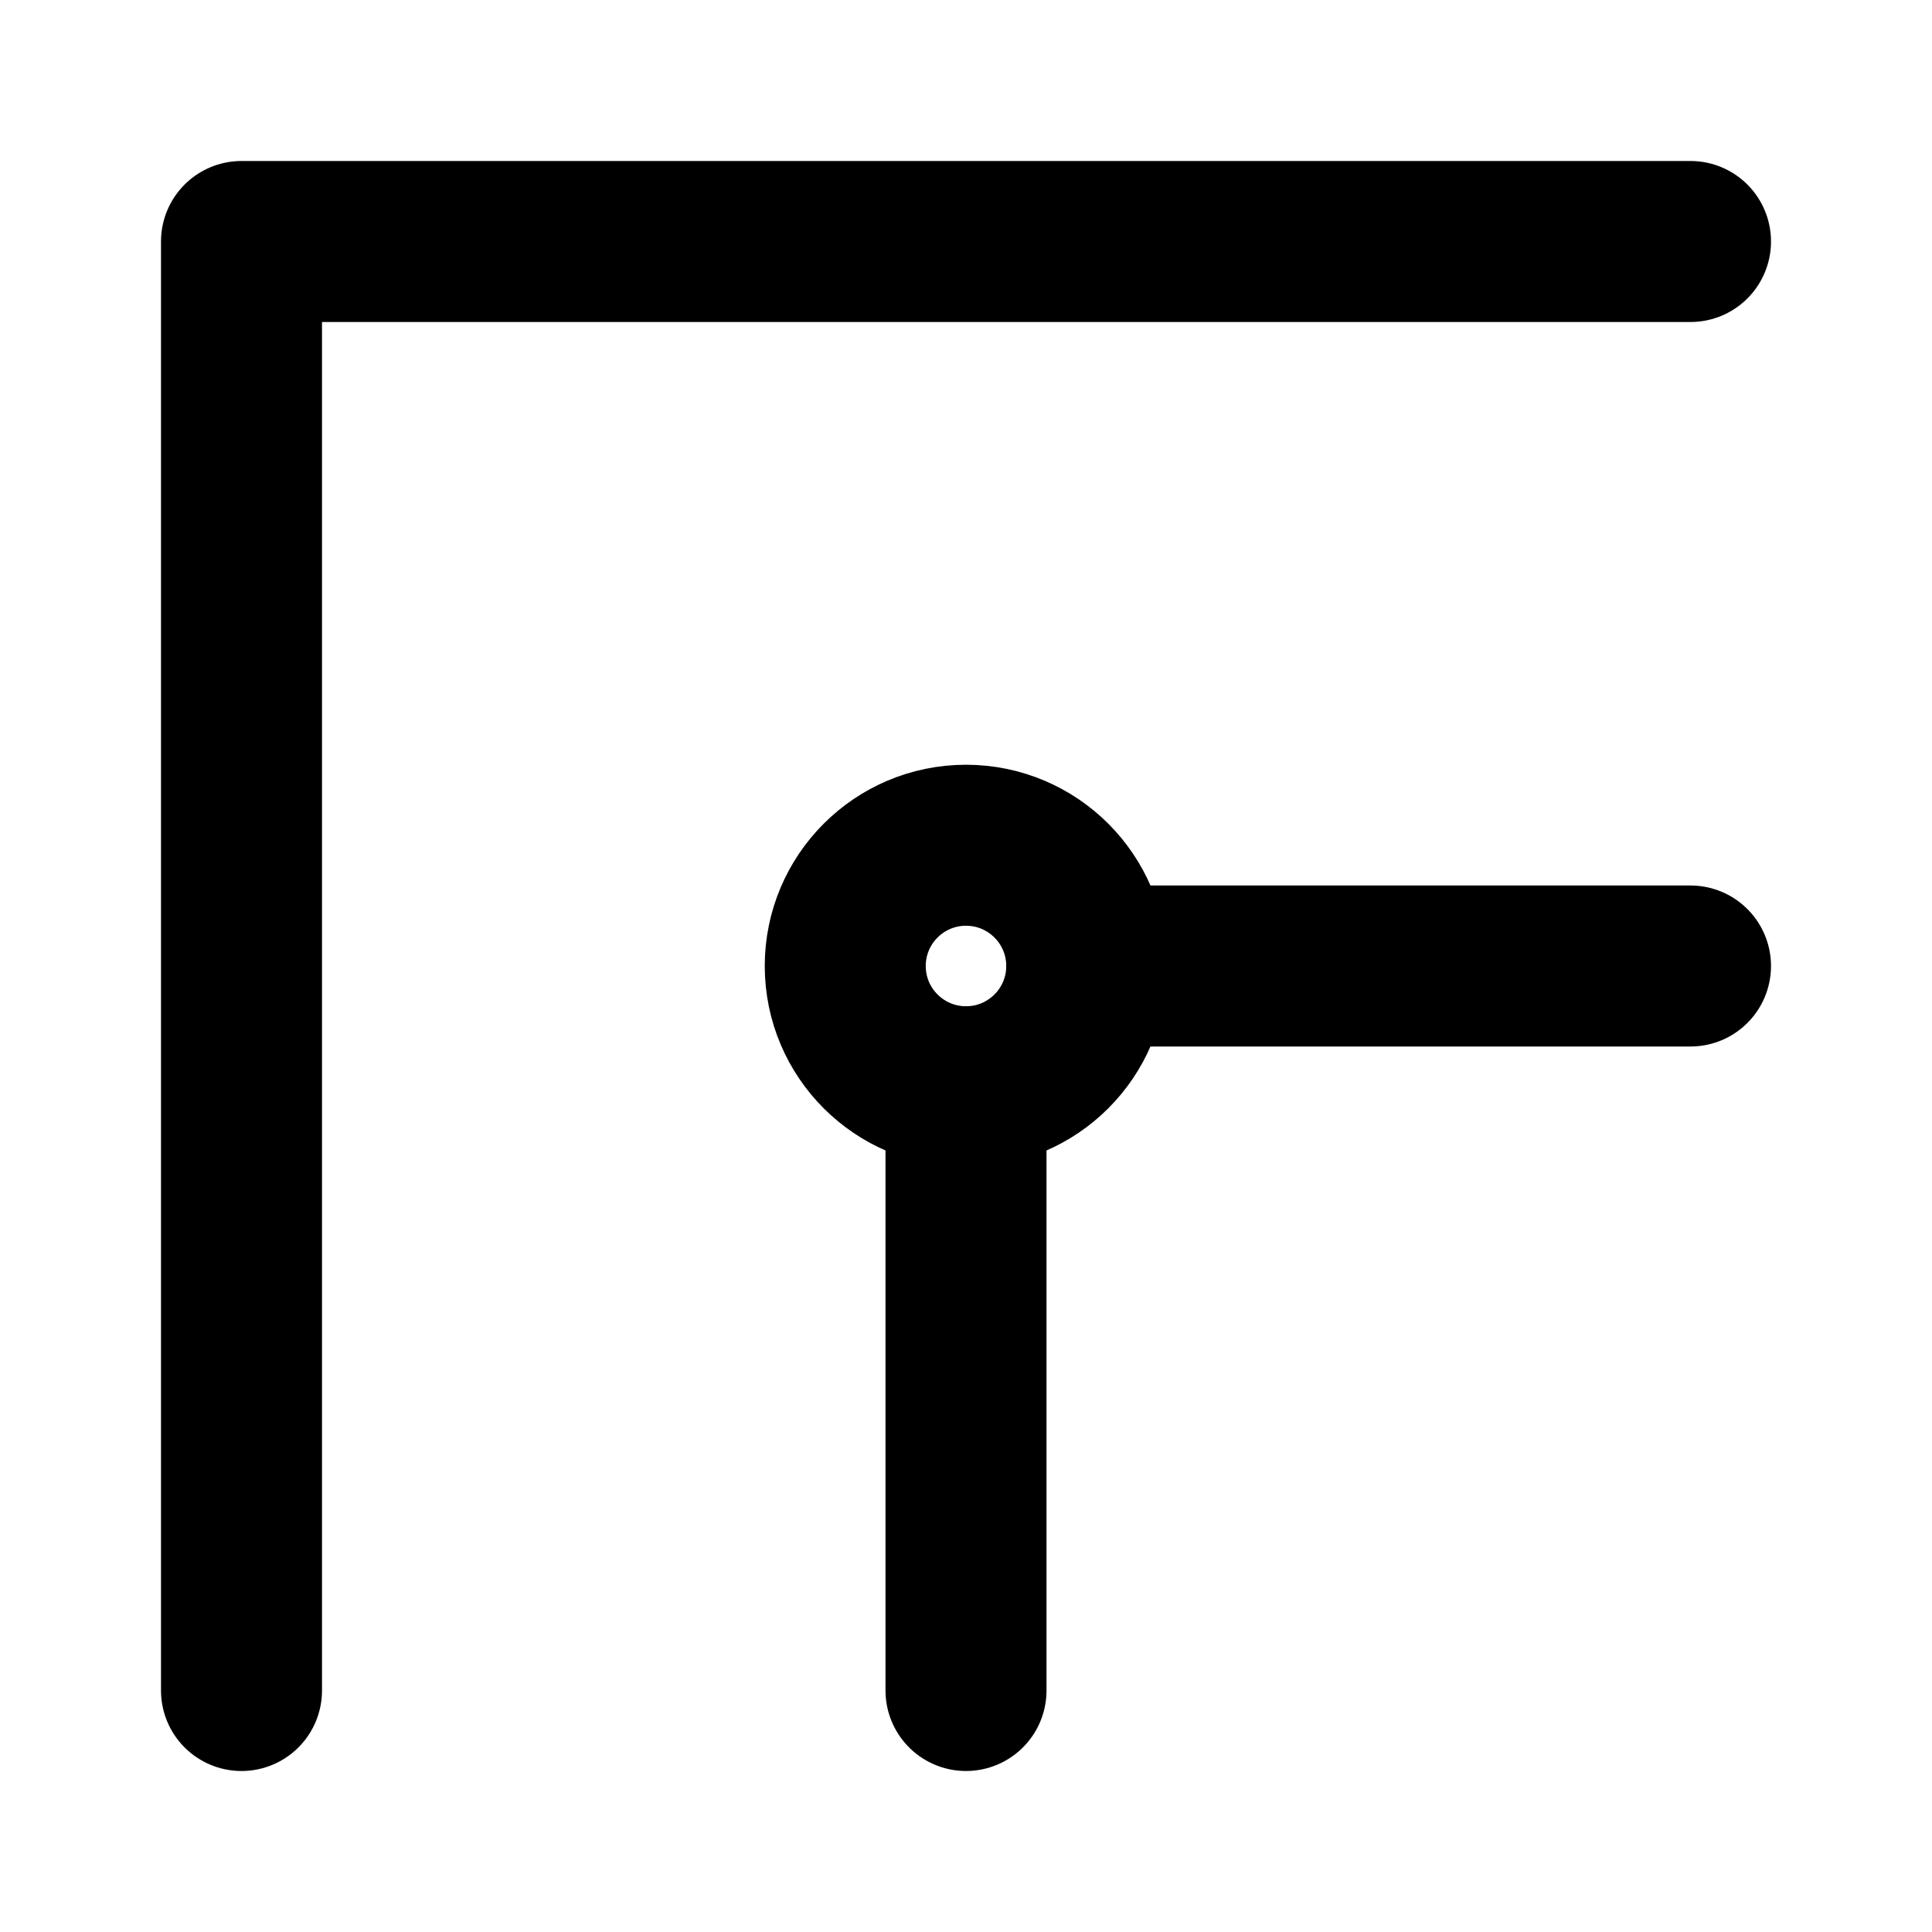 <svg viewBox="0 0 48 48" fill="none" xmlns="http://www.w3.org/2000/svg" height="1em" width="1em">
  <path d="M24 42V27M42 24H27" stroke="black" stroke-width="4" stroke-linecap="round" stroke-linejoin="round"/>
  <circle cx="24" cy="24" r="3" stroke="black" stroke-width="4" stroke-linecap="round" stroke-linejoin="round"/>
  <path d="M42 6H24H6V24V42" stroke="black" stroke-width="4" stroke-linecap="round" stroke-linejoin="round"/>
</svg>
